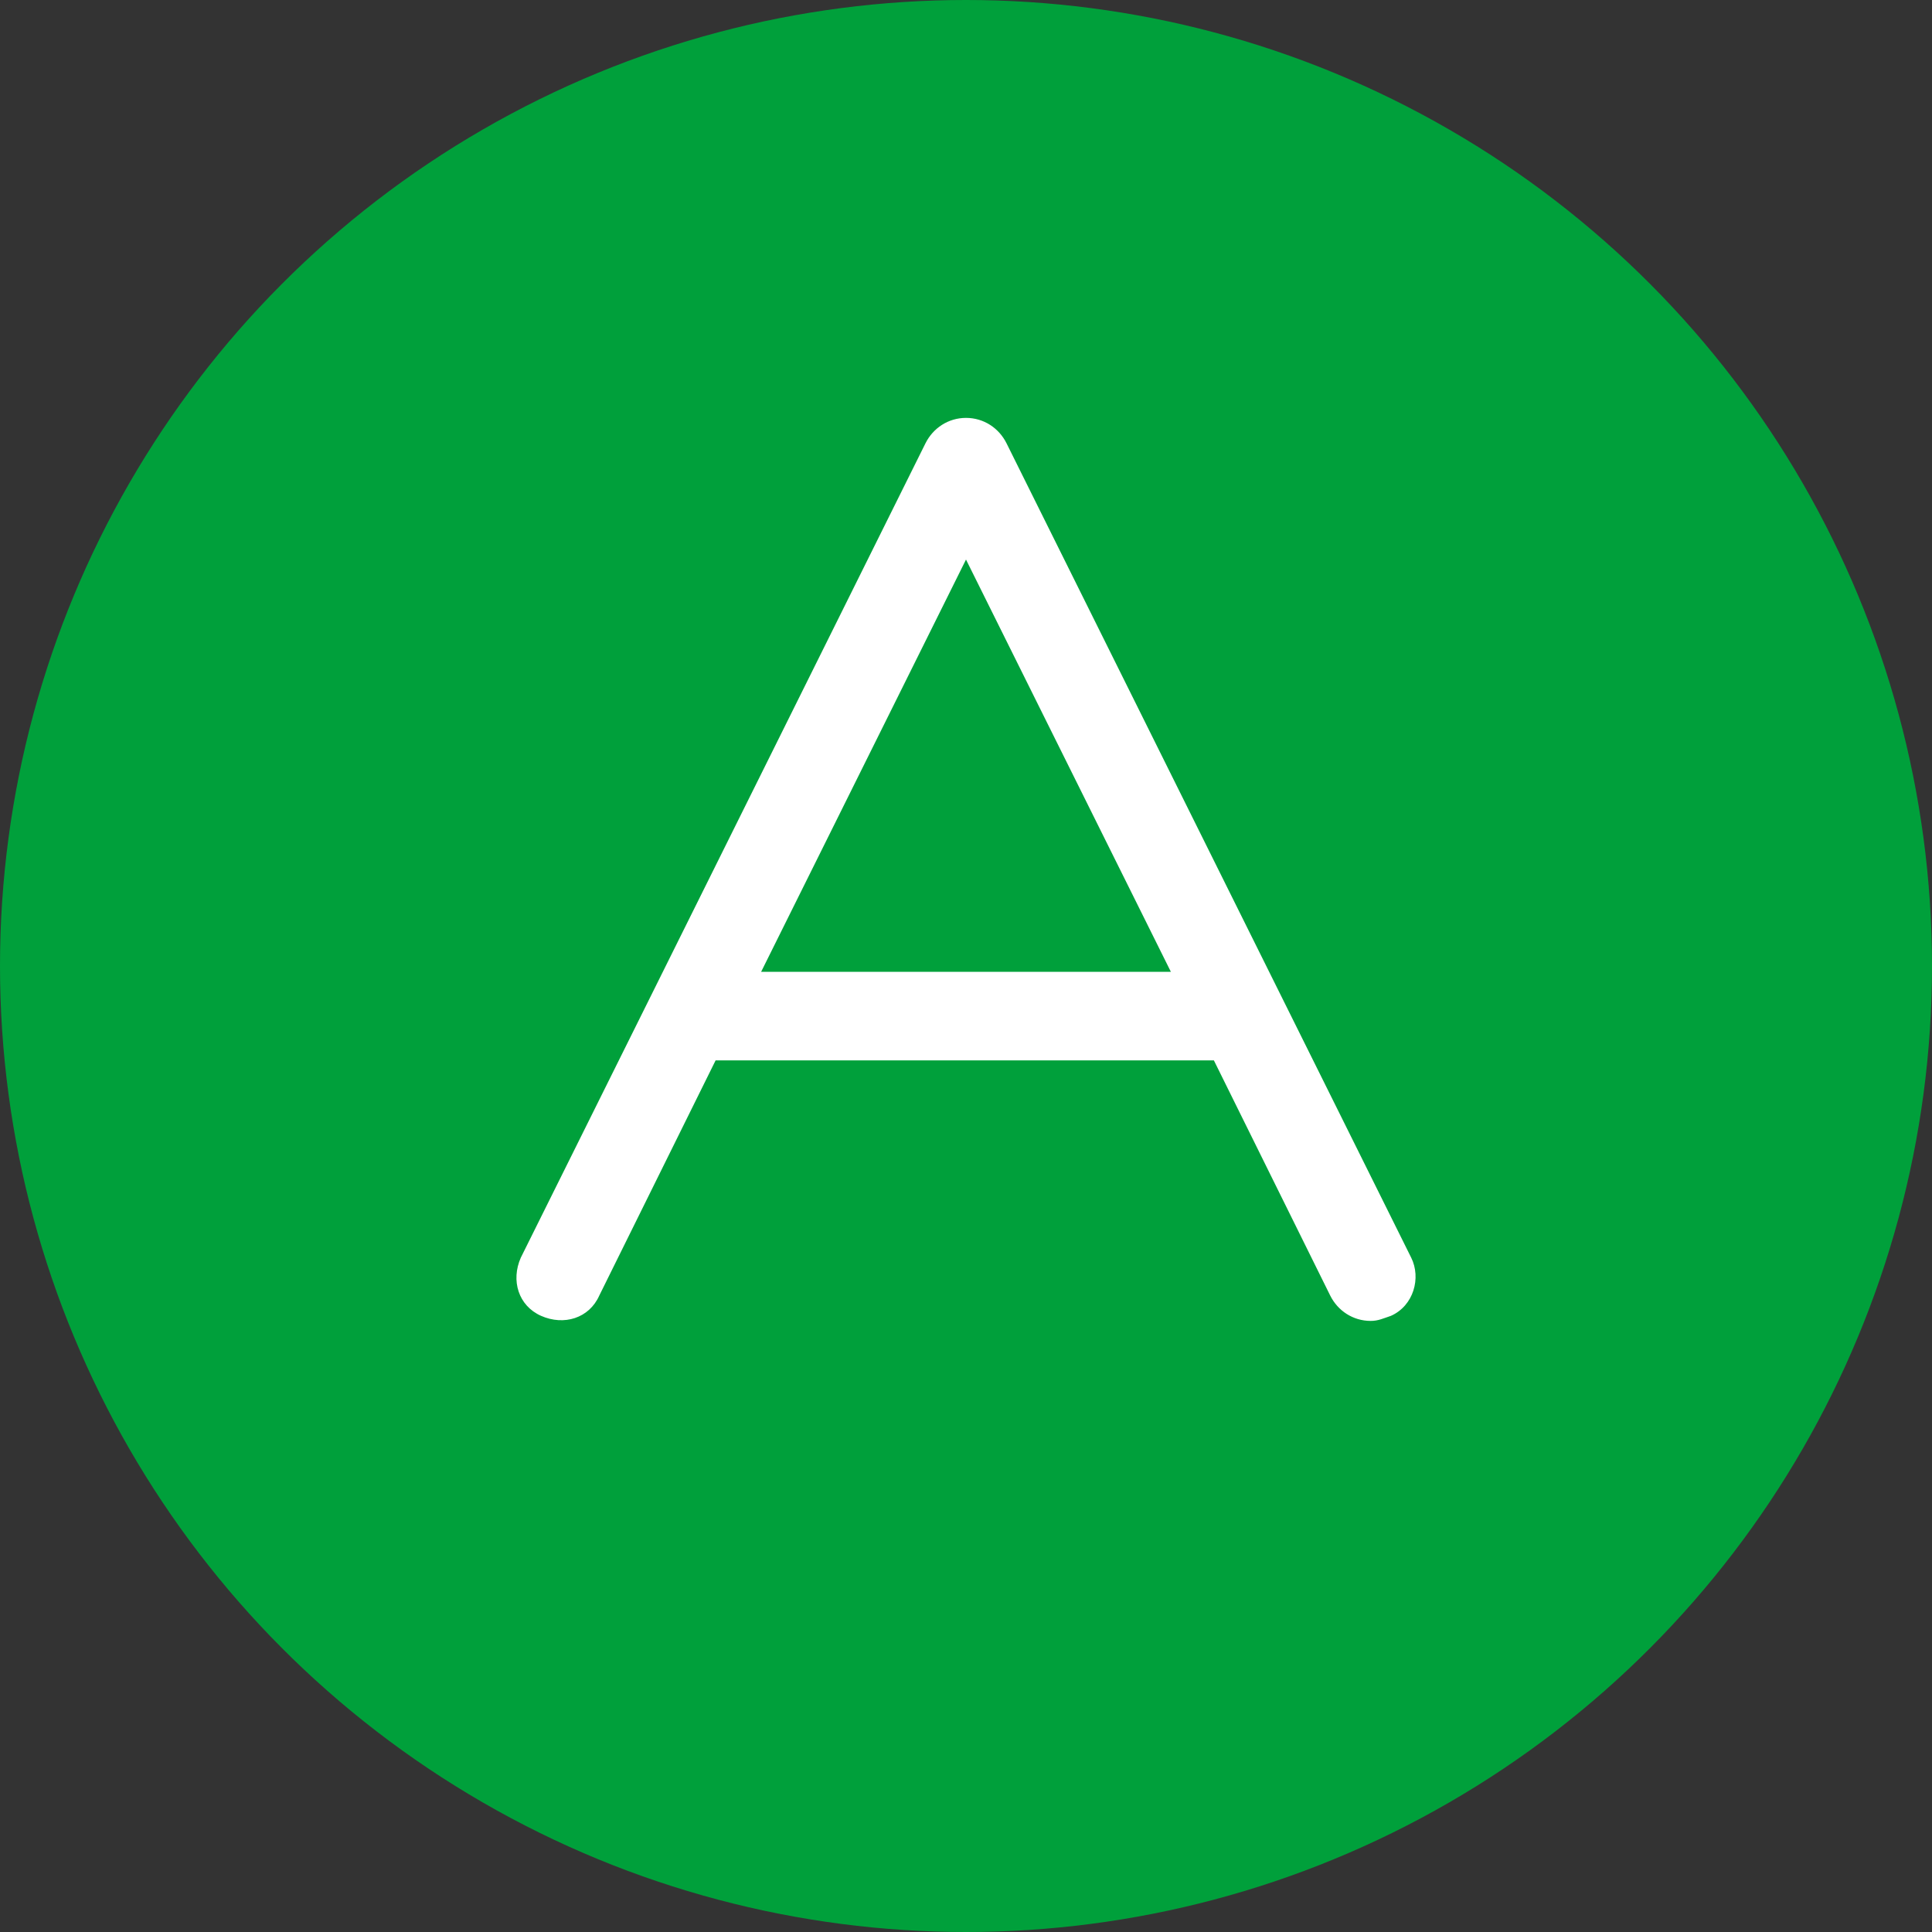 <svg width="40" height="40" viewBox="0 0 40 40" fill="none" xmlns="http://www.w3.org/2000/svg">
<rect x="0" y="0" width="40" height="40" fill="#333333" stroke="none"/>
<circle cx="20" cy="20" r="20" fill="#00A03B"/>
<path d="M29.217 26.038L20.838 9.176C20.681 8.862 20.367 8.652 20 8.652C19.634 8.652 19.319 8.862 19.162 9.176L10.783 26.038C10.574 26.51 10.731 27.033 11.202 27.243C11.674 27.452 12.197 27.295 12.407 26.824L14.816 21.954H25.132L27.541 26.824C27.698 27.138 28.012 27.348 28.379 27.348C28.536 27.348 28.641 27.295 28.798 27.243C29.269 27.033 29.426 26.457 29.217 26.038ZM15.758 20.121L20 11.585L24.242 20.121H15.758V20.121Z" fill="white"/>
</svg>
